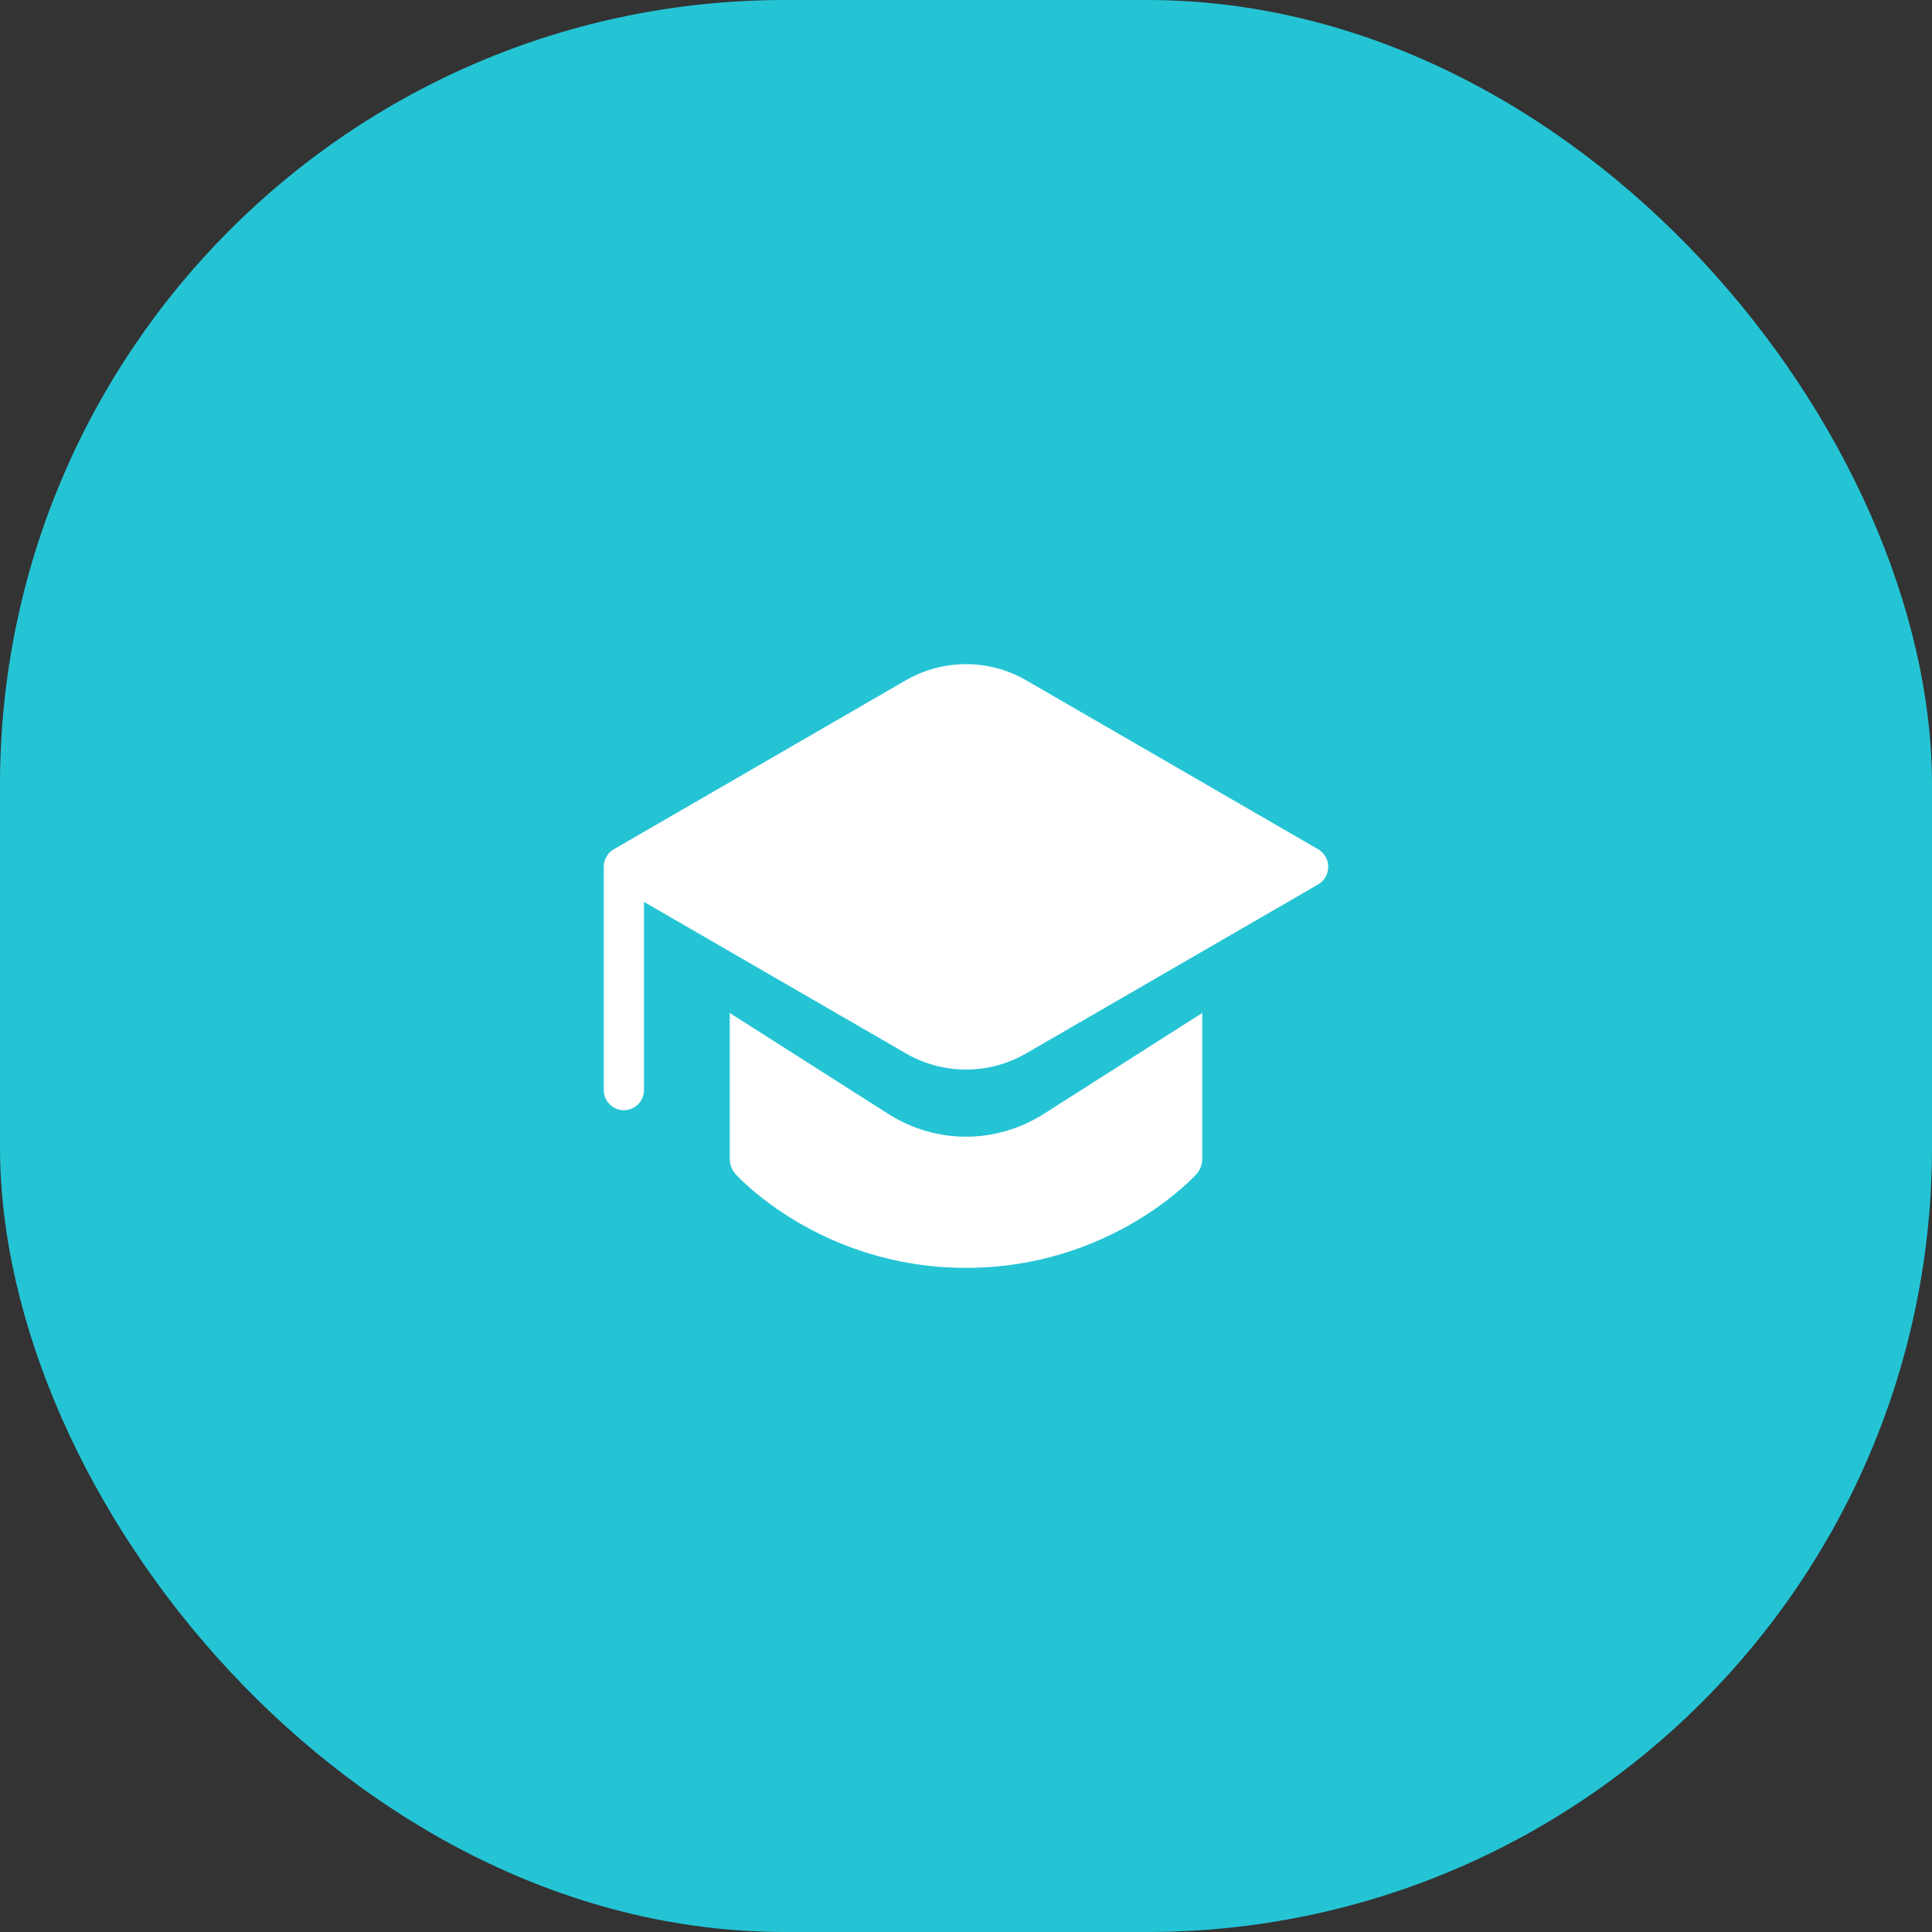 <svg width="64" height="64" viewBox="0 0 64 64" fill="none" xmlns="http://www.w3.org/2000/svg">
<rect x="0" y="0" width="64" height="64" fill="#333333" stroke="none"/>
<g id="Group 2">
<rect id="Rectangle" width="64" height="64" rx="26" fill="#24C4D5"/>
<g id="hat_graduation_filled_icon_200559">
<path id="Path" d="M24.174 38.382V33.556L29.402 36.886C31.011 37.911 32.989 37.911 34.598 36.886L39.826 33.556V38.382C39.826 38.574 39.757 38.758 39.635 38.894L39.633 38.896L39.63 38.899L39.621 38.909L39.591 38.94C39.566 38.967 39.531 39.002 39.486 39.047C39.396 39.136 39.265 39.26 39.094 39.406C38.753 39.699 38.254 40.084 37.606 40.468C36.309 41.235 34.41 42 32 42C29.59 42 27.691 41.235 26.394 40.468C25.746 40.084 25.246 39.699 24.906 39.406C24.735 39.26 24.604 39.136 24.514 39.047C24.468 39.002 24.433 38.967 24.409 38.94L24.379 38.909C24.251 38.77 24.174 38.581 24.174 38.382Z" fill="white"/>
<path id="Path_2" d="M43.665 29.298L33.992 34.895C32.758 35.609 31.242 35.609 30.008 34.895L21.333 29.876V36.106C21.333 36.477 21.035 36.778 20.667 36.778C20.299 36.778 20 36.477 20 36.106V28.715C20 28.46 20.141 28.238 20.349 28.124L30.008 22.535C30.471 22.268 30.973 22.1 31.485 22.033C31.648 22.012 31.811 22.001 31.974 22C32.498 21.997 33.023 22.097 33.517 22.301C33.679 22.368 33.837 22.446 33.992 22.535L43.665 28.133C43.872 28.252 44 28.475 44 28.715C44 28.956 43.872 29.178 43.665 29.298Z" fill="white"/>
</g>
</g>
</svg>
